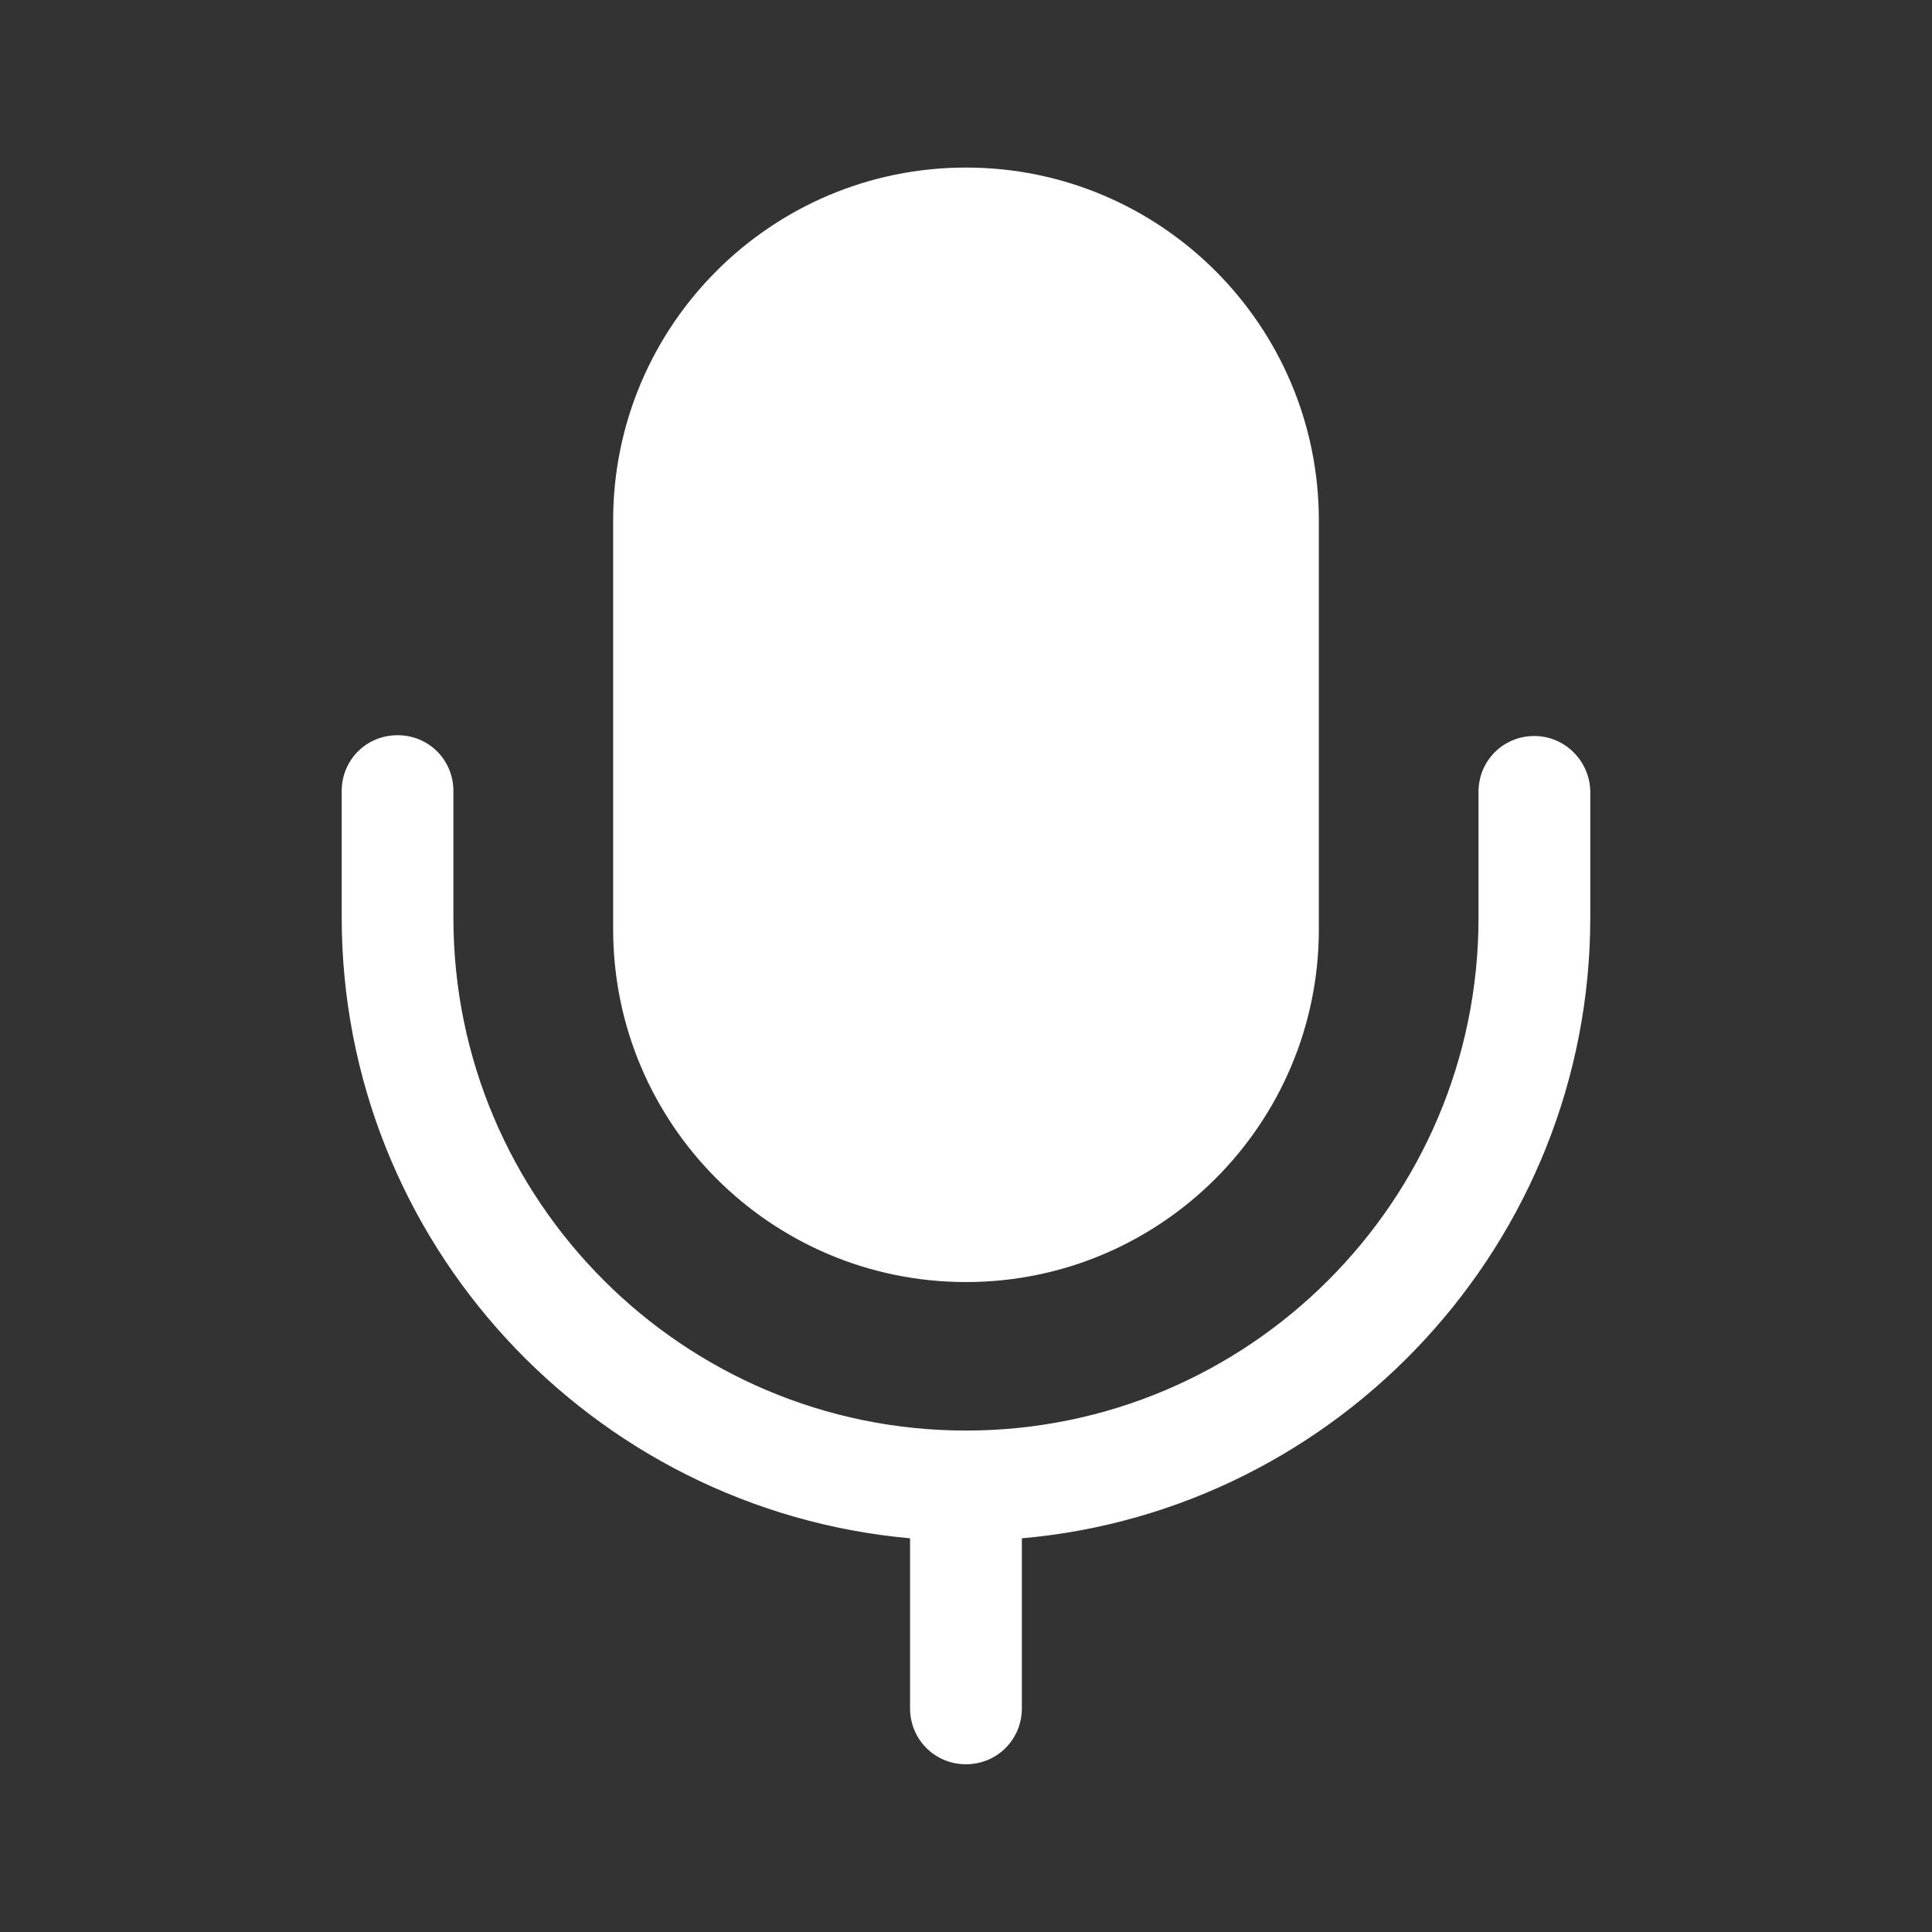 <svg width="22" height="22" viewBox="0 0 22 22" fill="none" xmlns="http://www.w3.org/2000/svg">
<rect x="0" y="0" width="22" height="22" fill="#333333" stroke="none"/>
<path d="M17.472 8.381C17.118 8.381 16.836 8.662 16.836 9.017V10.453C16.836 13.672 14.218 16.29 11 16.29C7.782 16.29 5.163 13.672 5.163 10.453V9.008C5.163 8.653 4.882 8.372 4.527 8.372C4.172 8.372 3.891 8.653 3.891 9.008V10.444C3.891 14.144 6.736 17.19 10.363 17.517V19.453C10.363 19.808 10.645 20.09 11 20.09C11.354 20.09 11.636 19.808 11.636 19.453V17.517C15.254 17.199 18.109 14.144 18.109 10.444V9.008C18.1 8.662 17.818 8.381 17.472 8.381Z" fill="white"/>
<path d="M11 1.908C8.782 1.908 6.982 3.708 6.982 5.926V10.581C6.982 12.799 8.782 14.599 11 14.599C13.218 14.599 15.018 12.799 15.018 10.581V5.926C15.018 3.708 13.218 1.908 11 1.908Z" fill="white"/>
</svg>
